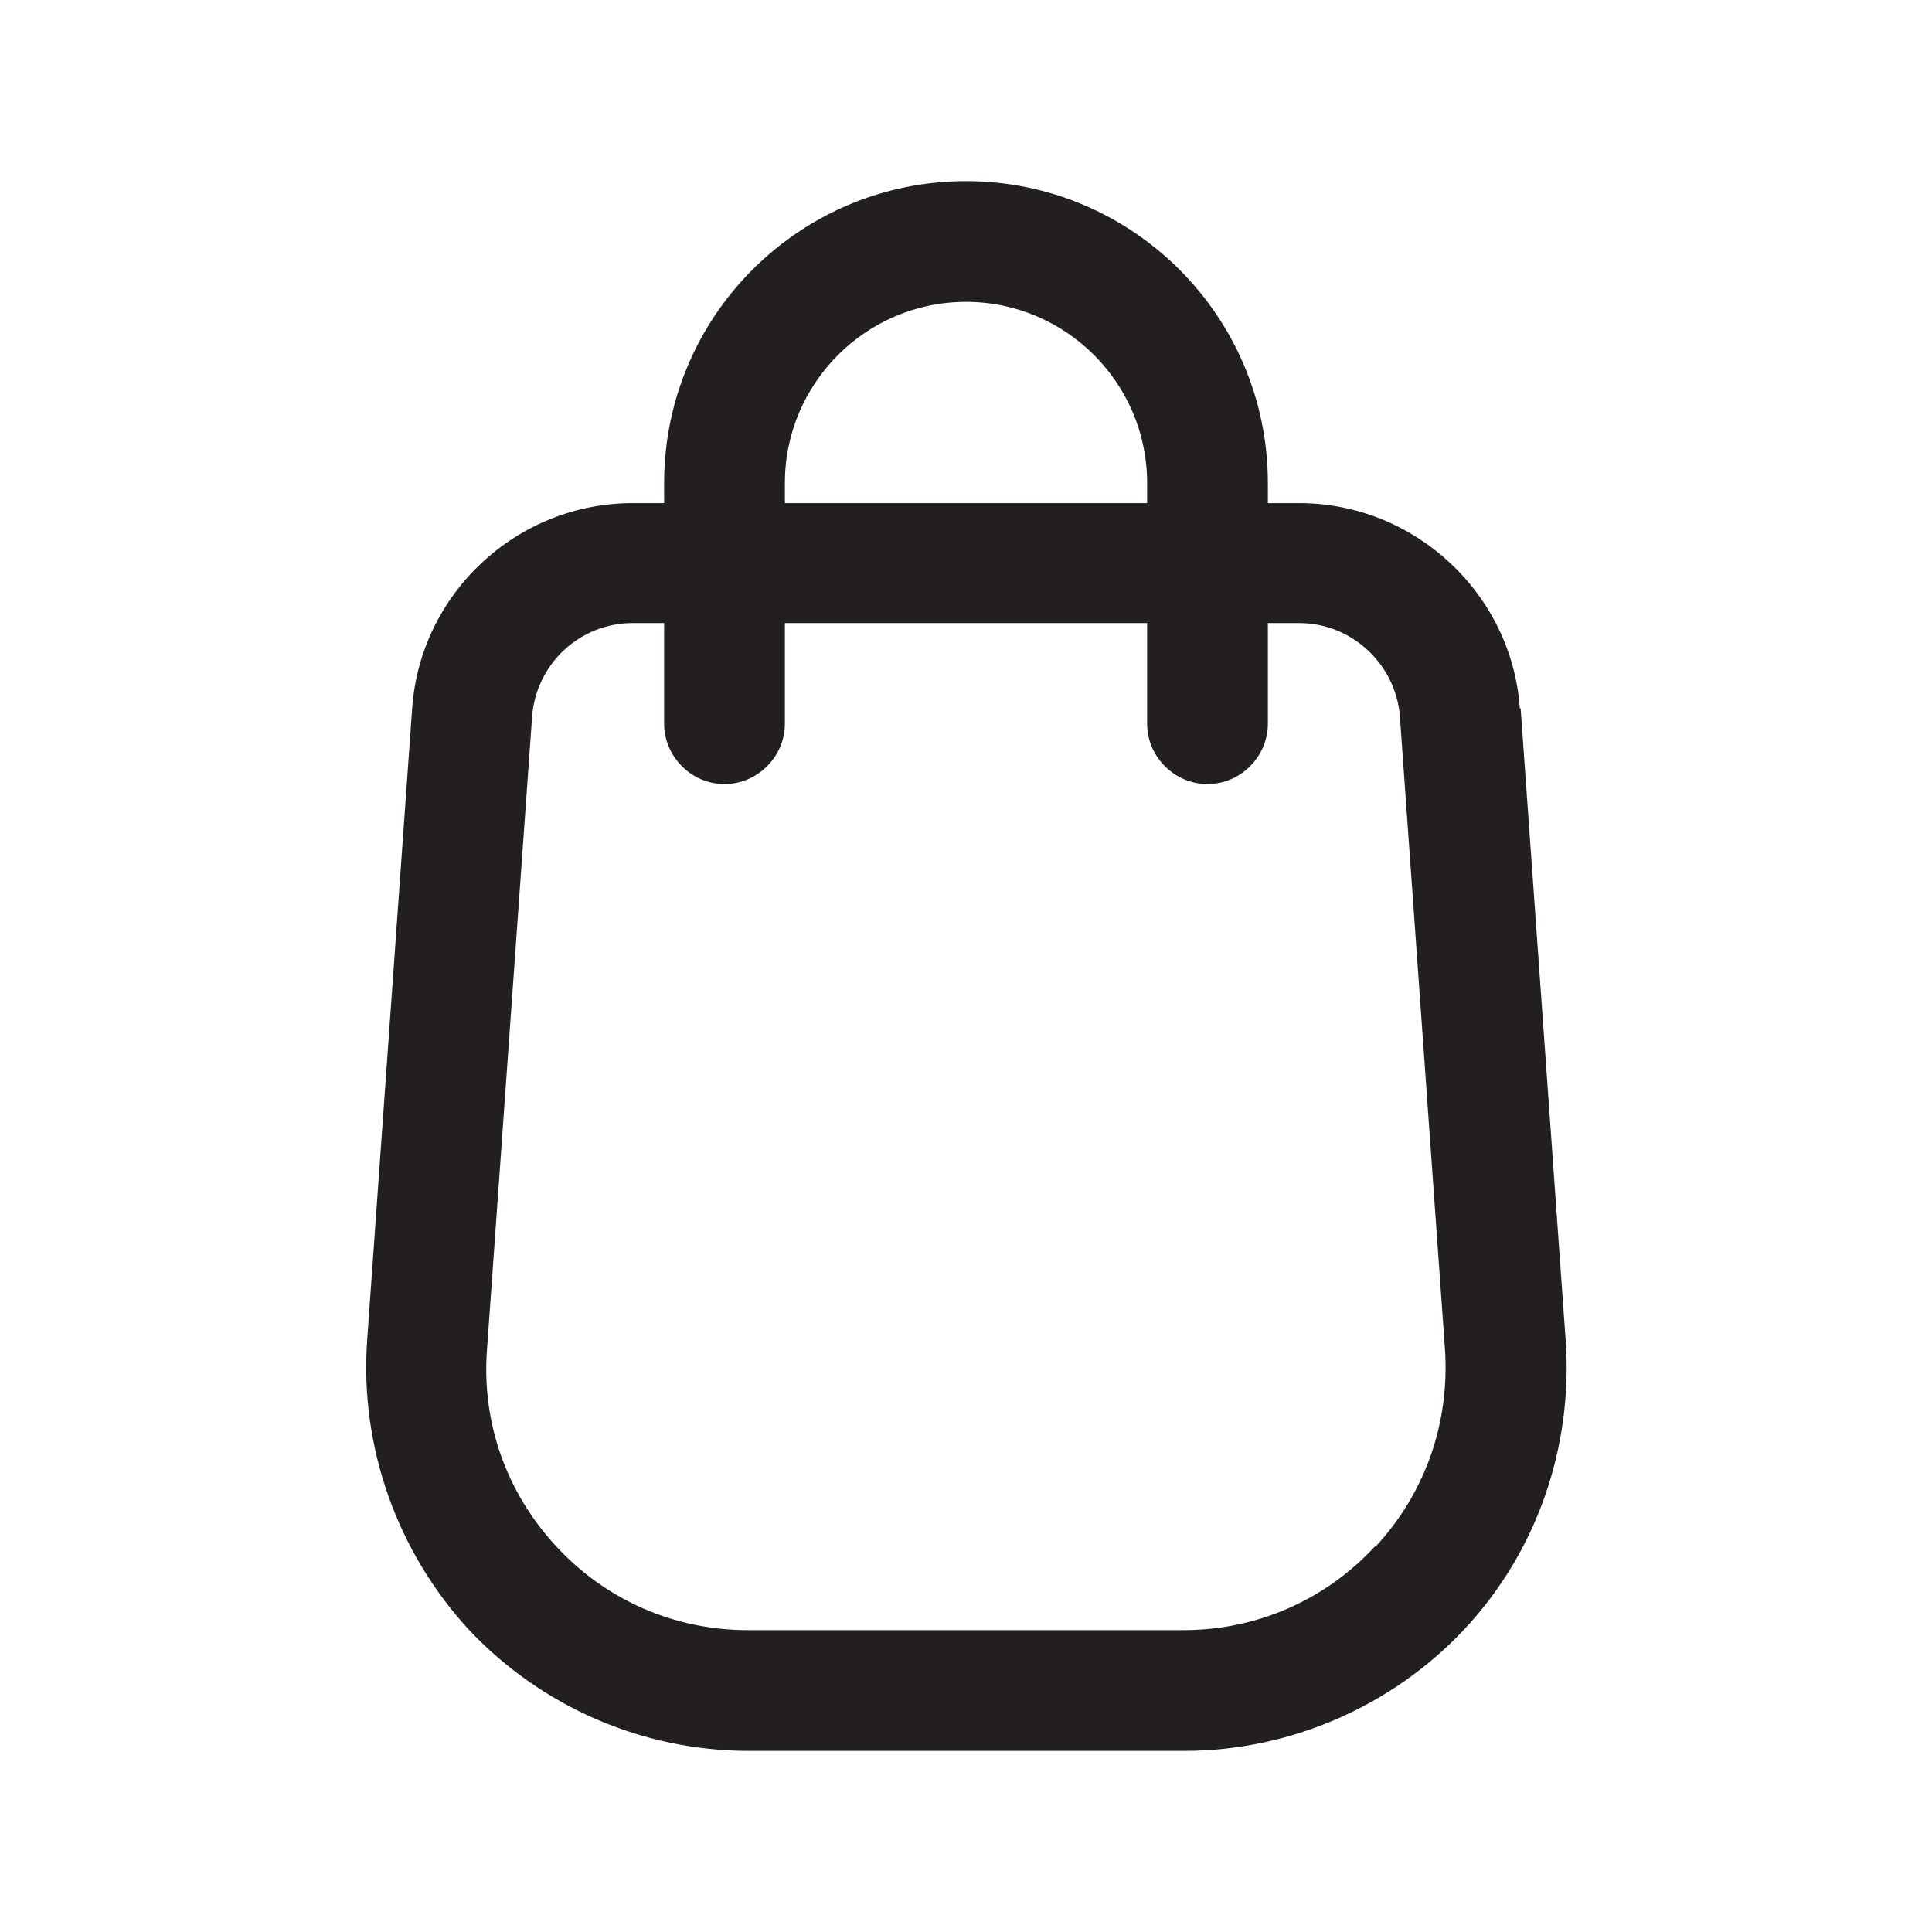 <?xml version="1.0" encoding="UTF-8"?><svg xmlns="http://www.w3.org/2000/svg" viewBox="0 0 24 24"><defs><style>.v{fill:#231f20;}</style></defs><g id="a"/><g id="b"/><g id="c"/><g id="d"/><g id="e"><path class="v" d="M18.88,8.8c-.1-1.43-1.31-2.55-2.74-2.55h-.39v-.25c0-2.07-1.68-3.75-3.75-3.75s-3.75,1.68-3.75,3.75v.25h-.39c-1.44,0-2.64,1.12-2.74,2.55l-.56,7.86c-.09,1.31,.37,2.61,1.26,3.58,.9,.96,2.16,1.51,3.48,1.51h5.41c1.31,0,2.58-.55,3.48-1.51,.9-.96,1.35-2.26,1.26-3.58l-.56-7.86Zm-9.13-2.8c0-1.24,1.01-2.25,2.25-2.25s2.25,1.01,2.25,2.25v.25h-4.5v-.25Zm7.33,13.21c-.62,.67-1.47,1.04-2.38,1.04h-5.41c-.91,0-1.76-.37-2.38-1.04-.62-.67-.93-1.54-.86-2.45l.56-7.86c.05-.65,.59-1.16,1.25-1.16h.39v1.25c0,.41,.34,.75,.75,.75s.75-.34,.75-.75v-1.25h4.5v1.25c0,.41,.34,.75,.75,.75s.75-.34,.75-.75v-1.25h.39c.65,0,1.2,.51,1.25,1.16l.56,7.86c.06,.91-.24,1.78-.86,2.45Z"/></g><g id="f"/><g id="g"/><g id="h"/><g id="i"/><g id="j"/><g id="k"/><g id="l"/><g id="m"/><g id="n"/><g id="o"/><g id="p"/><g id="q"/><g id="r"/><g id="s"/><g id="t"/><g id="u"/></svg>